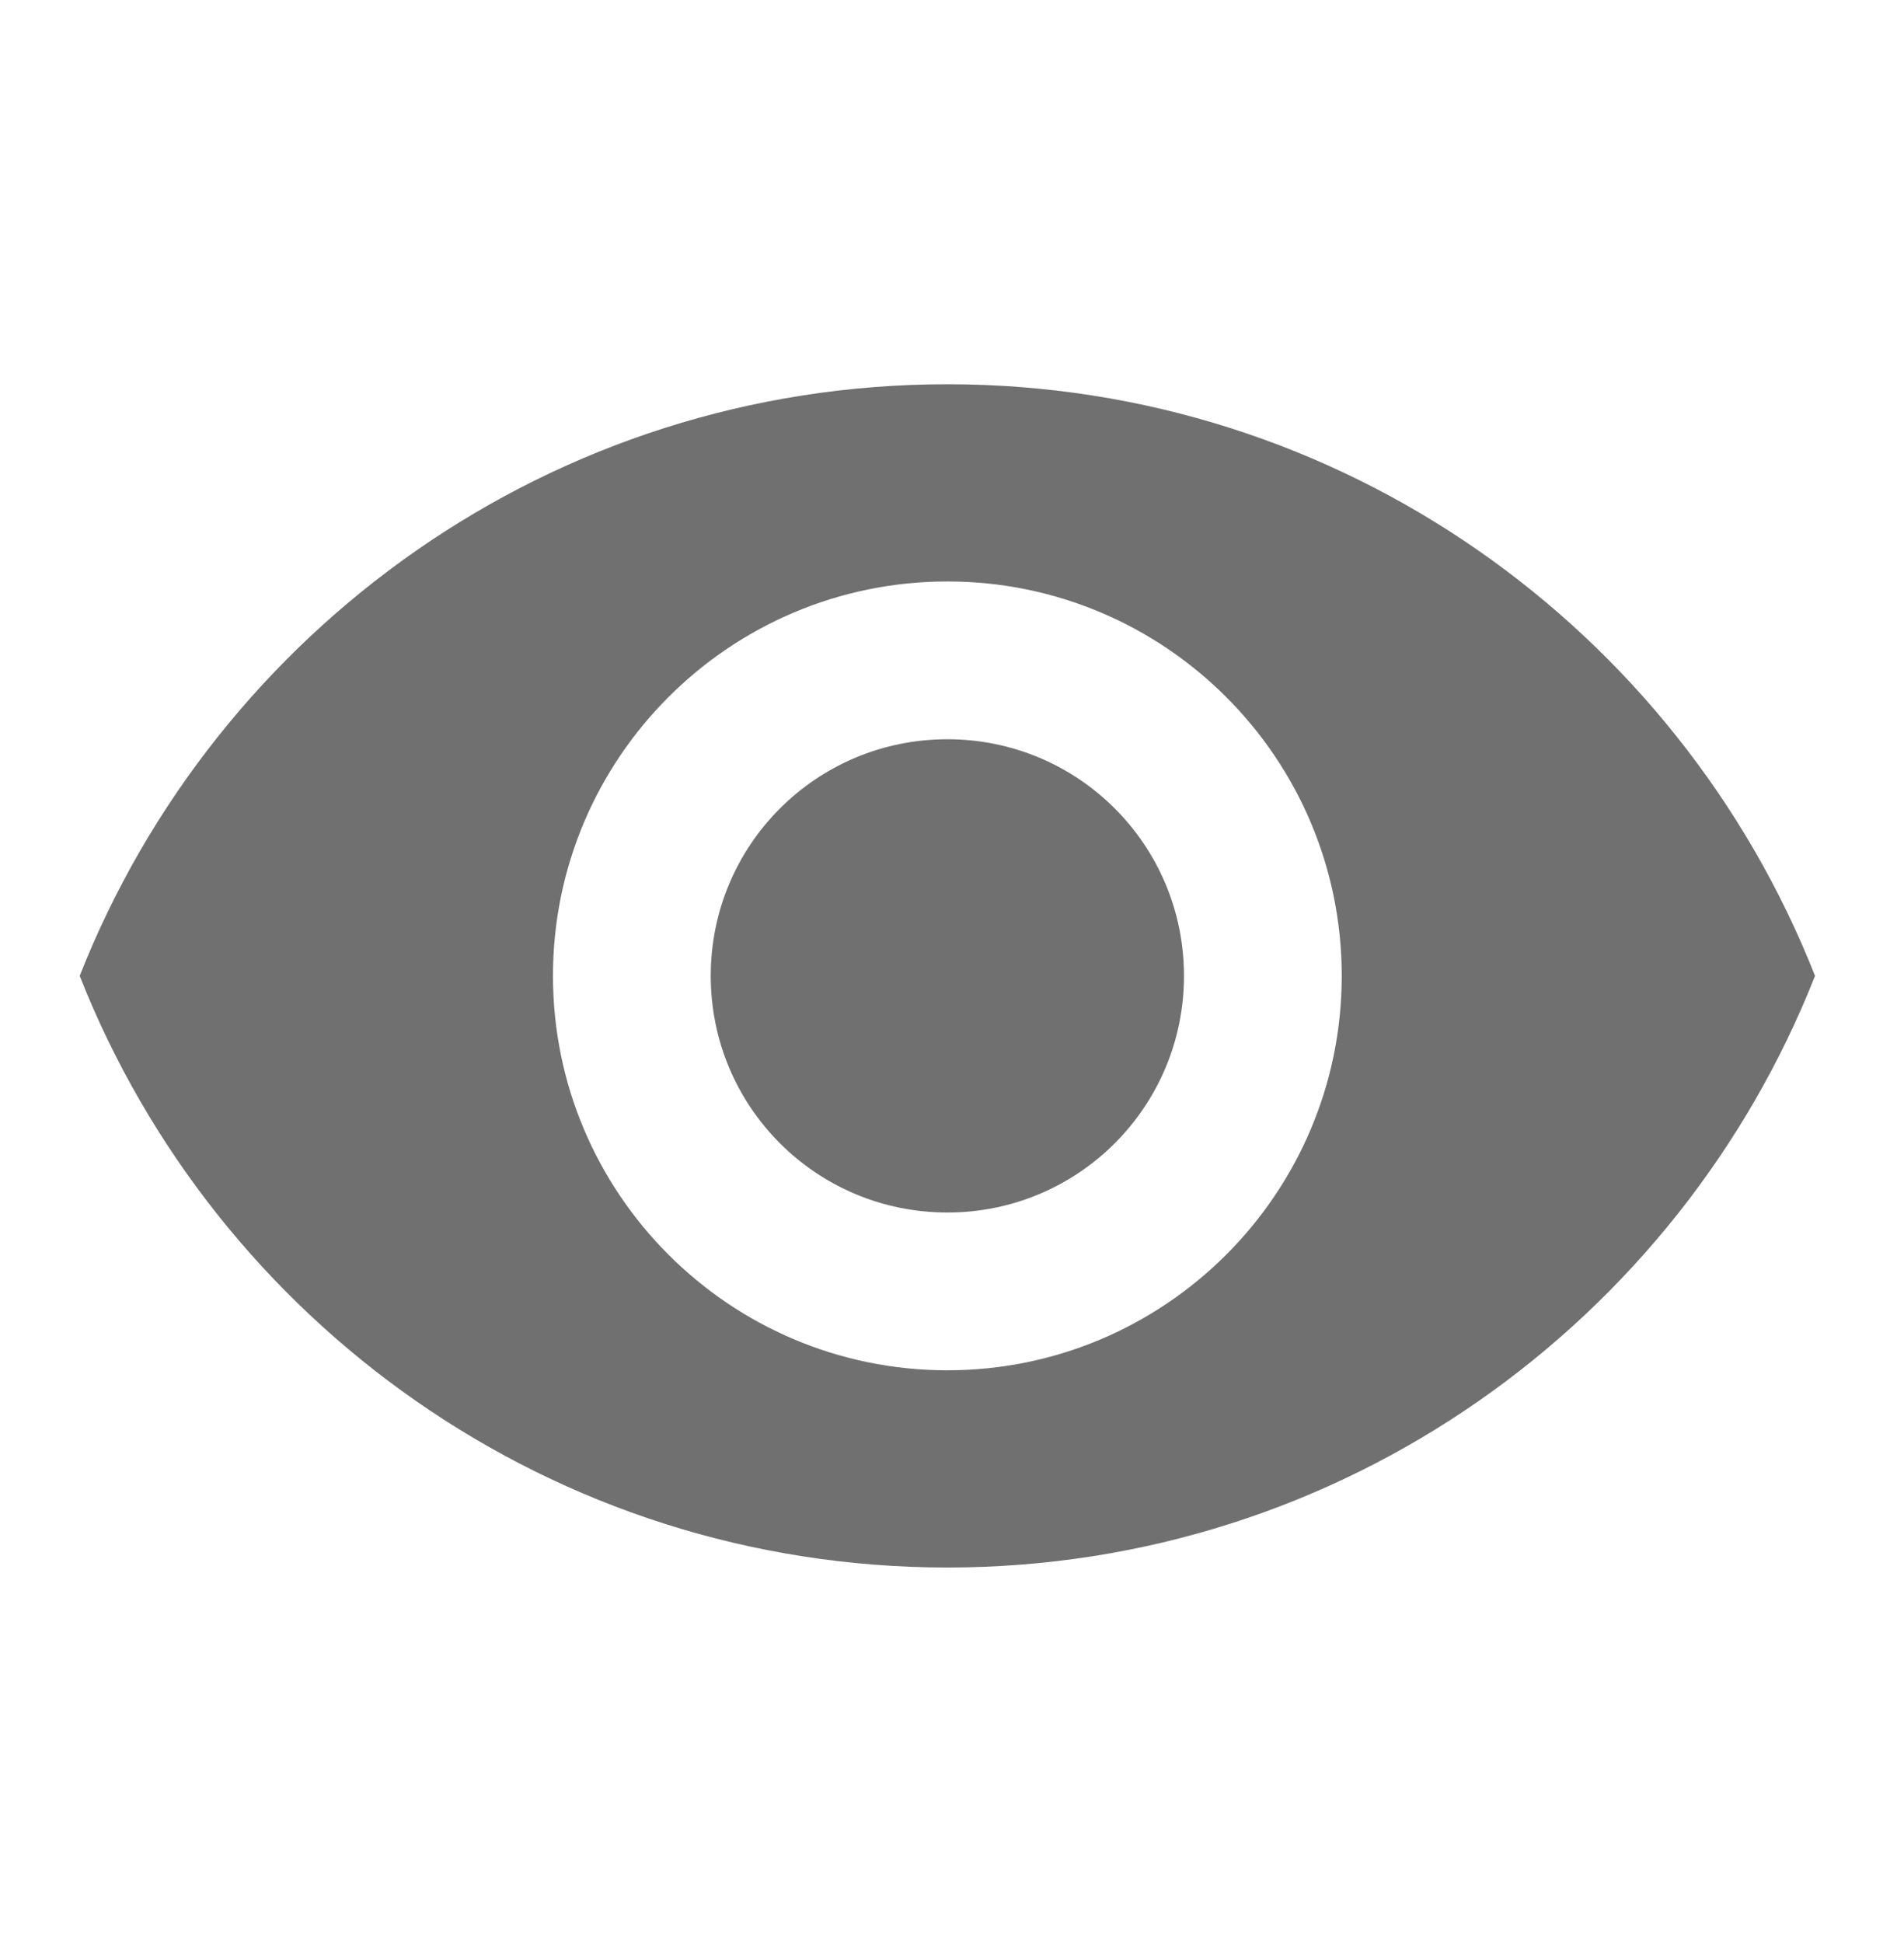 <svg width="49" height="50" viewBox="0 0 49 50" fill="none" xmlns="http://www.w3.org/2000/svg">
<path d="M24.381 9.888C14.231 9.888 5.563 16.201 2.051 25.112C5.563 34.024 14.231 40.337 24.381 40.337C34.53 40.337 43.198 34.024 46.71 25.112C43.198 16.201 34.53 9.888 24.381 9.888ZM24.381 35.262C18.778 35.262 14.231 30.715 14.231 25.112C14.231 19.51 18.778 14.963 24.381 14.963C29.983 14.963 34.53 19.51 34.53 25.112C34.53 30.715 29.983 35.262 24.381 35.262ZM24.381 19.023C21.011 19.023 18.291 21.743 18.291 25.112C18.291 28.482 21.011 31.202 24.381 31.202C27.75 31.202 30.47 28.482 30.47 25.112C30.47 21.743 27.75 19.023 24.381 19.023Z" fill="black" fill-opacity="0.56"/>
</svg>

